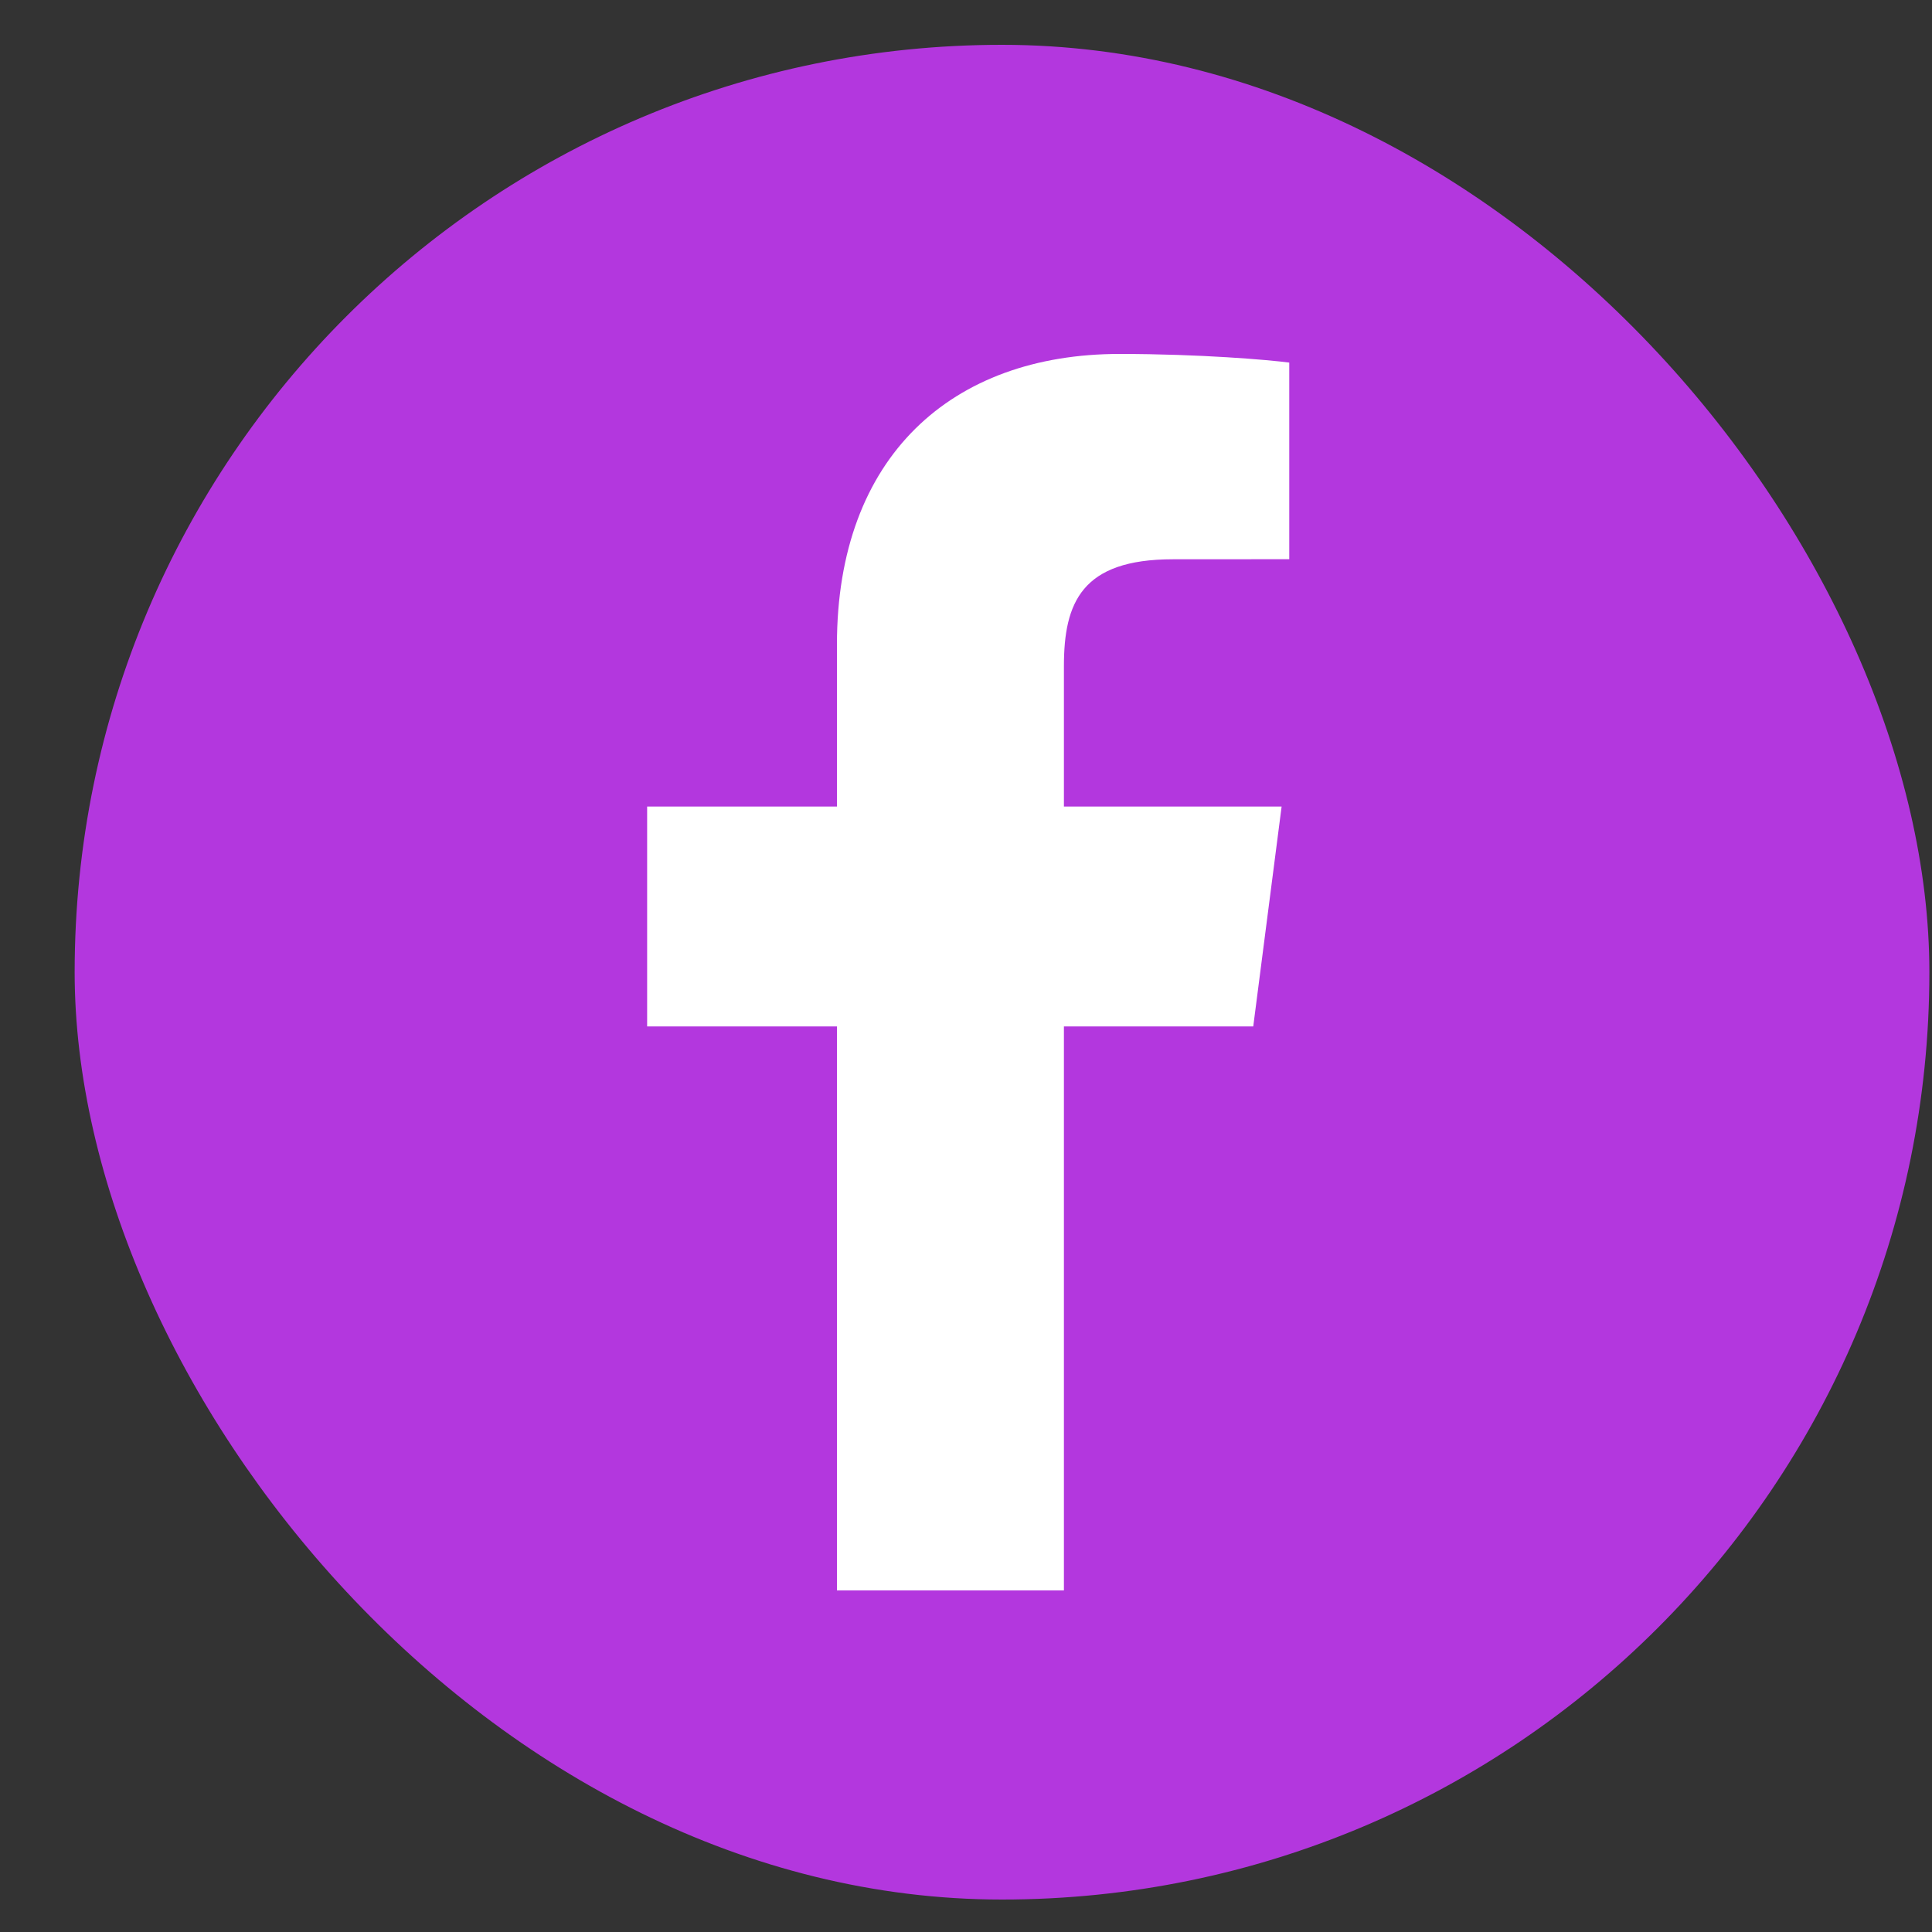<svg width="25" height="25" viewBox="0 0 25 25" fill="none" xmlns="http://www.w3.org/2000/svg">
    <rect x="0" y="0" width="25" height="25" fill="#333333" stroke="none"/>
    <rect x="0.966" y="0.58" width="24" height="24" rx="12" fill="#B337DE"/>
    <path d="M13.767 20.58V13.282H16.217L16.584 10.437H13.767V8.621C13.767 7.798 13.996 7.237 15.177 7.237L16.683 7.236V4.692C16.422 4.657 15.528 4.58 14.488 4.58C12.316 4.58 10.83 5.906 10.83 8.34V10.437H8.374V13.282H10.83V20.58L13.767 20.58Z" fill="white"/>
</svg>
